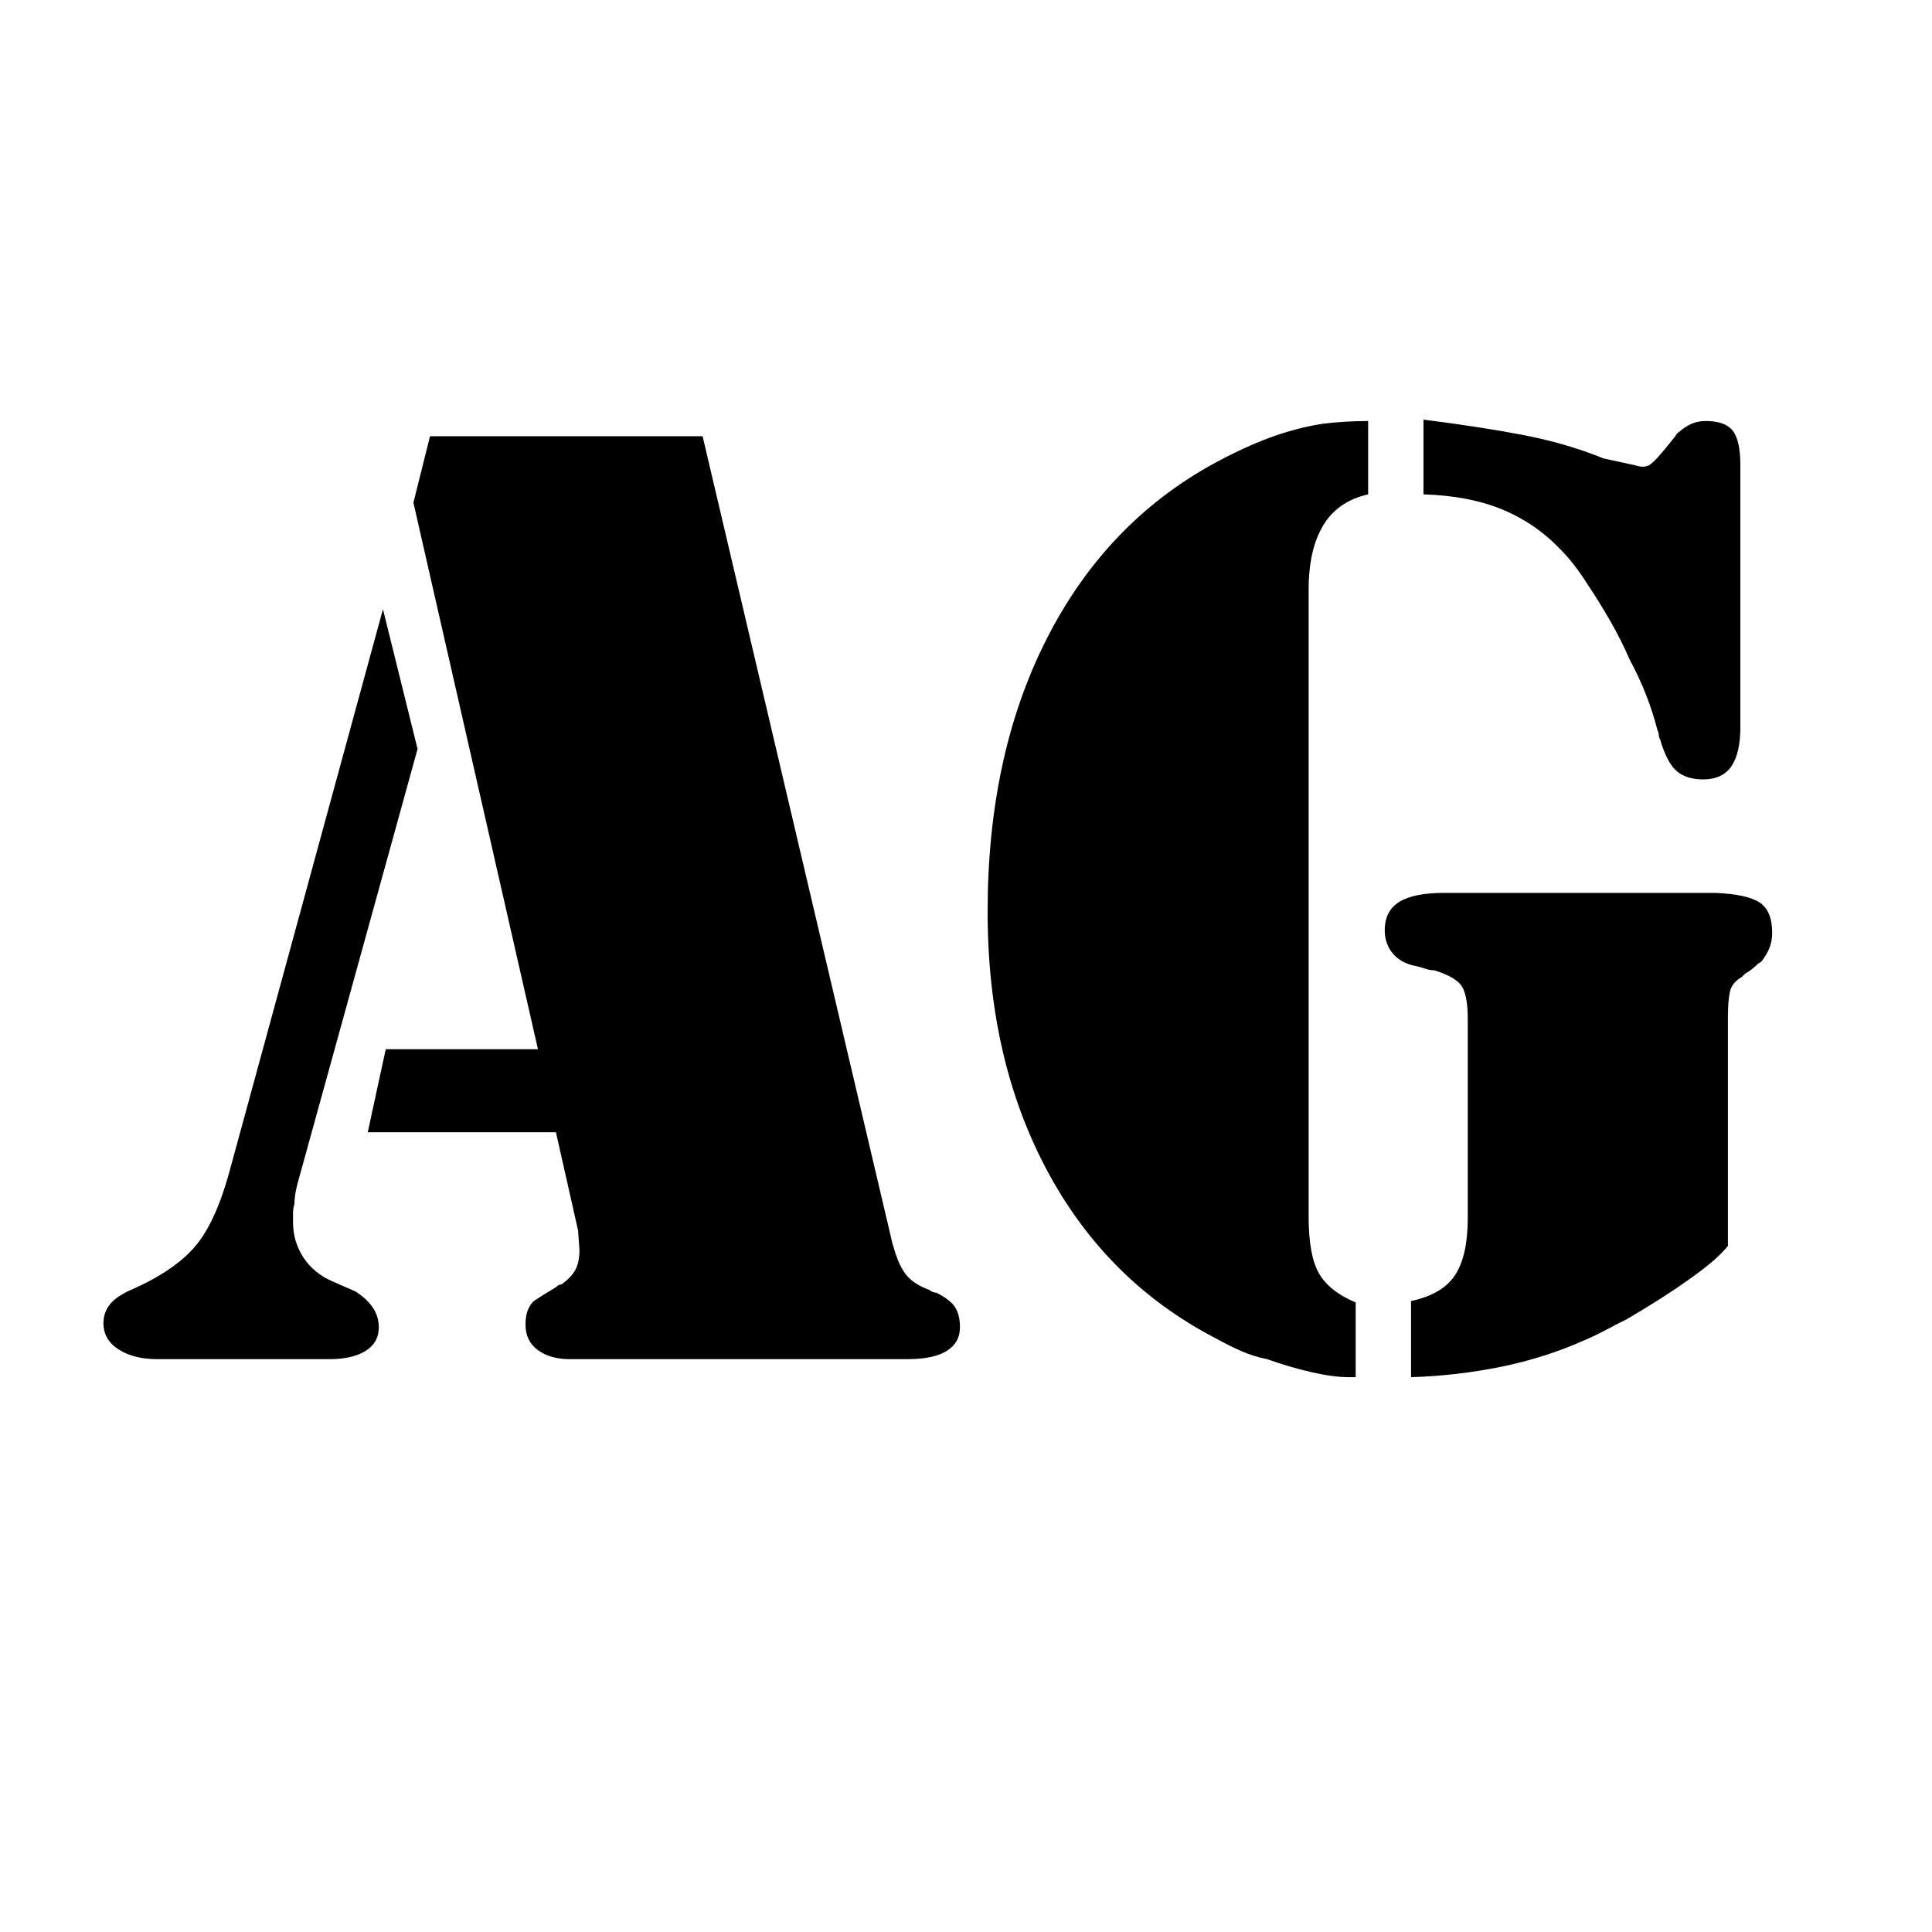 <?xml version="1.0" encoding="utf-8"?>
<!-- Generator: Adobe Illustrator 21.0.2, SVG Export Plug-In . SVG Version: 6.00 Build 0)  -->
<svg version="1.1" id="fixedillustration01" xmlns="http://www.w3.org/2000/svg" xmlns:xlink="http://www.w3.org/1999/xlink"
	 x="0px" y="0px" viewBox="0 0 220 220" enable-background="new 0 0 220 220" xml:space="preserve">
<symbol  id="Nieuw_symbool" viewBox="-95.009 -54.517 190.019 109.034">
	<g>
		<path d="M-59.242,17.017L-72.95-32.616c-0.106-0.421-0.185-0.814-0.237-1.182c-0.054-0.369-0.079-0.709-0.079-1.023
			c-0.106-0.315-0.158-0.657-0.158-1.024c0-0.369,0-0.709,0-1.024c0-1.472,0.394-2.812,1.182-4.018
			c0.788-1.209,1.915-2.127,3.387-2.758l2.521-1.103c0.84-0.527,1.497-1.13,1.97-1.812c0.473-0.684,0.709-1.444,0.709-2.284
			c0-1.157-0.5-2.049-1.497-2.679c-1-0.63-2.391-0.945-4.176-0.945h-19.538c-1.788,0-3.257,0.367-4.412,1.103
			c-1.157,0.734-1.733,1.733-1.733,2.994c0,0.84,0.261,1.575,0.788,2.206c0.524,0.63,1.418,1.206,2.679,1.733
			c3.255,1.47,5.646,3.15,7.169,5.042c1.521,1.891,2.809,4.83,3.86,8.823l17.332,63.499L-59.242,17.017z M-26.785,52.626
			l21.271-90.442c0.104-0.421,0.182-0.763,0.236-1.024c0.052-0.263,0.13-0.551,0.236-0.866c0.418-1.473,0.918-2.548,1.497-3.23
			c0.576-0.684,1.442-1.235,2.6-1.654c0.104-0.105,0.236-0.185,0.394-0.236c0.158-0.054,0.288-0.078,0.395-0.078
			c1.048-0.527,1.758-1.079,2.127-1.655c0.366-0.578,0.551-1.339,0.551-2.284c0-1.157-0.499-2.049-1.496-2.679
			c-1-0.63-2.497-0.945-4.491-0.945h-38.445c-1.472,0-2.678,0.34-3.624,1.024c-0.945,0.682-1.418,1.654-1.418,2.915
			c0,0.63,0.079,1.154,0.236,1.575c0.158,0.419,0.394,0.788,0.709,1.103c0.315,0.21,0.682,0.446,1.103,0.71
			c0.418,0.261,0.891,0.551,1.418,0.866c0.104,0.104,0.209,0.182,0.315,0.236c0.104,0.052,0.209,0.079,0.315,0.079
			c0.734,0.524,1.261,1.075,1.576,1.654c0.315,0.576,0.473,1.339,0.473,2.284l-0.158,2.206l-2.521,11.188h-21.428l2.048,9.453
			h17.332l-14.181,62.238l1.891,7.563H-26.785z"/>
		<path d="M49.001,54.517v-8.508c-2.312-0.524-4.019-1.704-5.121-3.541c-1.103-1.836-1.654-4.273-1.654-7.312v-71.414
			c0-2.938,0.394-5.087,1.182-6.45c0.788-1.364,2.179-2.465,4.176-3.302v-8.508h-0.788c-1.157,0-2.548,0.185-4.176,0.551
			c-1.63,0.369-3.336,0.867-5.12,1.497c-1.052,0.209-2.049,0.524-2.994,0.945c-0.945,0.419-1.891,0.892-2.836,1.418
			c-8.3,4.299-14.708,10.67-19.223,19.114C7.929-22.549,5.671-12.716,5.671-1.494c0,11.849,2.23,22.179,6.696,30.988
			c4.464,8.809,10.793,15.471,18.986,19.981c2.31,1.261,4.464,2.258,6.46,2.994c1.994,0.734,3.991,1.261,5.987,1.576
			c0.84,0.104,1.706,0.182,2.601,0.236c0.891,0.052,1.758,0.079,2.6,0.079V54.517z M53.885-45.852
			c2.416,0.524,4.097,1.521,5.042,2.994c0.945,1.47,1.419,3.624,1.419,6.46v22.689c0,1.679-0.212,2.888-0.631,3.624
			c-0.421,0.733-1.472,1.363-3.151,1.891c-0.314,0-0.63,0.052-0.945,0.157c-0.315,0.104-0.685,0.21-1.103,0.315
			c-1.157,0.209-2.049,0.682-2.679,1.418c-0.63,0.733-0.945,1.627-0.945,2.679c0,1.47,0.552,2.546,1.654,3.229
			c1.103,0.683,2.809,1.024,5.121,1.024h2.679h28.203c2.415-0.105,4.097-0.473,5.042-1.101s1.418-1.779,1.418-3.454
			c0-0.63-0.105-1.206-0.314-1.728c-0.212-0.524-0.527-1.049-0.945-1.571c-0.212-0.105-0.421-0.264-0.631-0.473
			c-0.212-0.209-0.473-0.418-0.788-0.628c-0.211-0.105-0.369-0.212-0.473-0.314c-0.105-0.104-0.211-0.21-0.314-0.314
			c-0.736-0.418-1.182-0.97-1.34-1.649c-0.157-0.682-0.236-1.703-0.236-3.062v-25.917c-0.526-0.63-1.13-1.23-1.812-1.807
			c-0.685-0.576-1.394-1.128-2.127-1.649c-1.157-0.84-2.391-1.677-3.703-2.514c-1.314-0.837-2.6-1.622-3.86-2.356
			c-0.842-0.418-1.654-0.839-2.442-1.258c-0.787-0.418-1.551-0.785-2.284-1.098c-3.048-1.366-6.251-2.389-9.611-3.072
			c-3.363-0.683-6.775-1.076-10.242-1.182V-45.852z M55.303,46.166v8.351c4.2-0.527,7.957-1.103,11.267-1.733
			c3.309-0.63,6.381-1.524,9.217-2.679l3.624-0.788c0.315-0.105,0.604-0.157,0.867-0.157c0.261,0,0.497,0.052,0.709,0.157
			c0.314,0.209,0.682,0.552,1.103,1.024c0.419,0.473,1.049,1.233,1.891,2.285c0.104,0.209,0.236,0.367,0.395,0.473
			c0.157,0.104,0.288,0.209,0.394,0.315c0.419,0.315,0.84,0.552,1.261,0.709c0.418,0.158,0.891,0.236,1.418,0.236
			c1.47,0,2.494-0.369,3.072-1.103c0.576-0.736,0.866-2.048,0.866-3.939V19.511c0-1.987-0.342-3.477-1.023-4.471
			c-0.685-0.995-1.761-1.489-3.23-1.489c-1.261,0-2.26,0.312-2.993,0.94c-0.736,0.625-1.367,1.829-1.892,3.607
			c-0.105,0.207-0.157,0.389-0.157,0.546s-0.054,0.34-0.157,0.551c-0.315,1.253-0.736,2.561-1.261,3.919
			c-0.527,1.359-1.157,2.718-1.891,4.077c-0.631,1.462-1.366,2.927-2.206,4.39c-0.842,1.462-1.682,2.821-2.521,4.077
			c-0.527,0.837-1.052,1.596-1.576,2.275c-0.526,0.68-1.051,1.28-1.575,1.802c-1.892,1.984-4.097,3.501-6.618,4.547
			c-2.521,1.044-5.515,1.62-8.981,1.726V46.166z"/>
	</g>
</symbol>
<use xlink:href="#Nieuw_symbool"  width="190.019" height="109.034" id="fixedillustration01_1_" x="-95.009" y="-54.517" transform="matrix(1 0 0 -1 106.791 102.302)" overflow="visible"/>
</svg>
